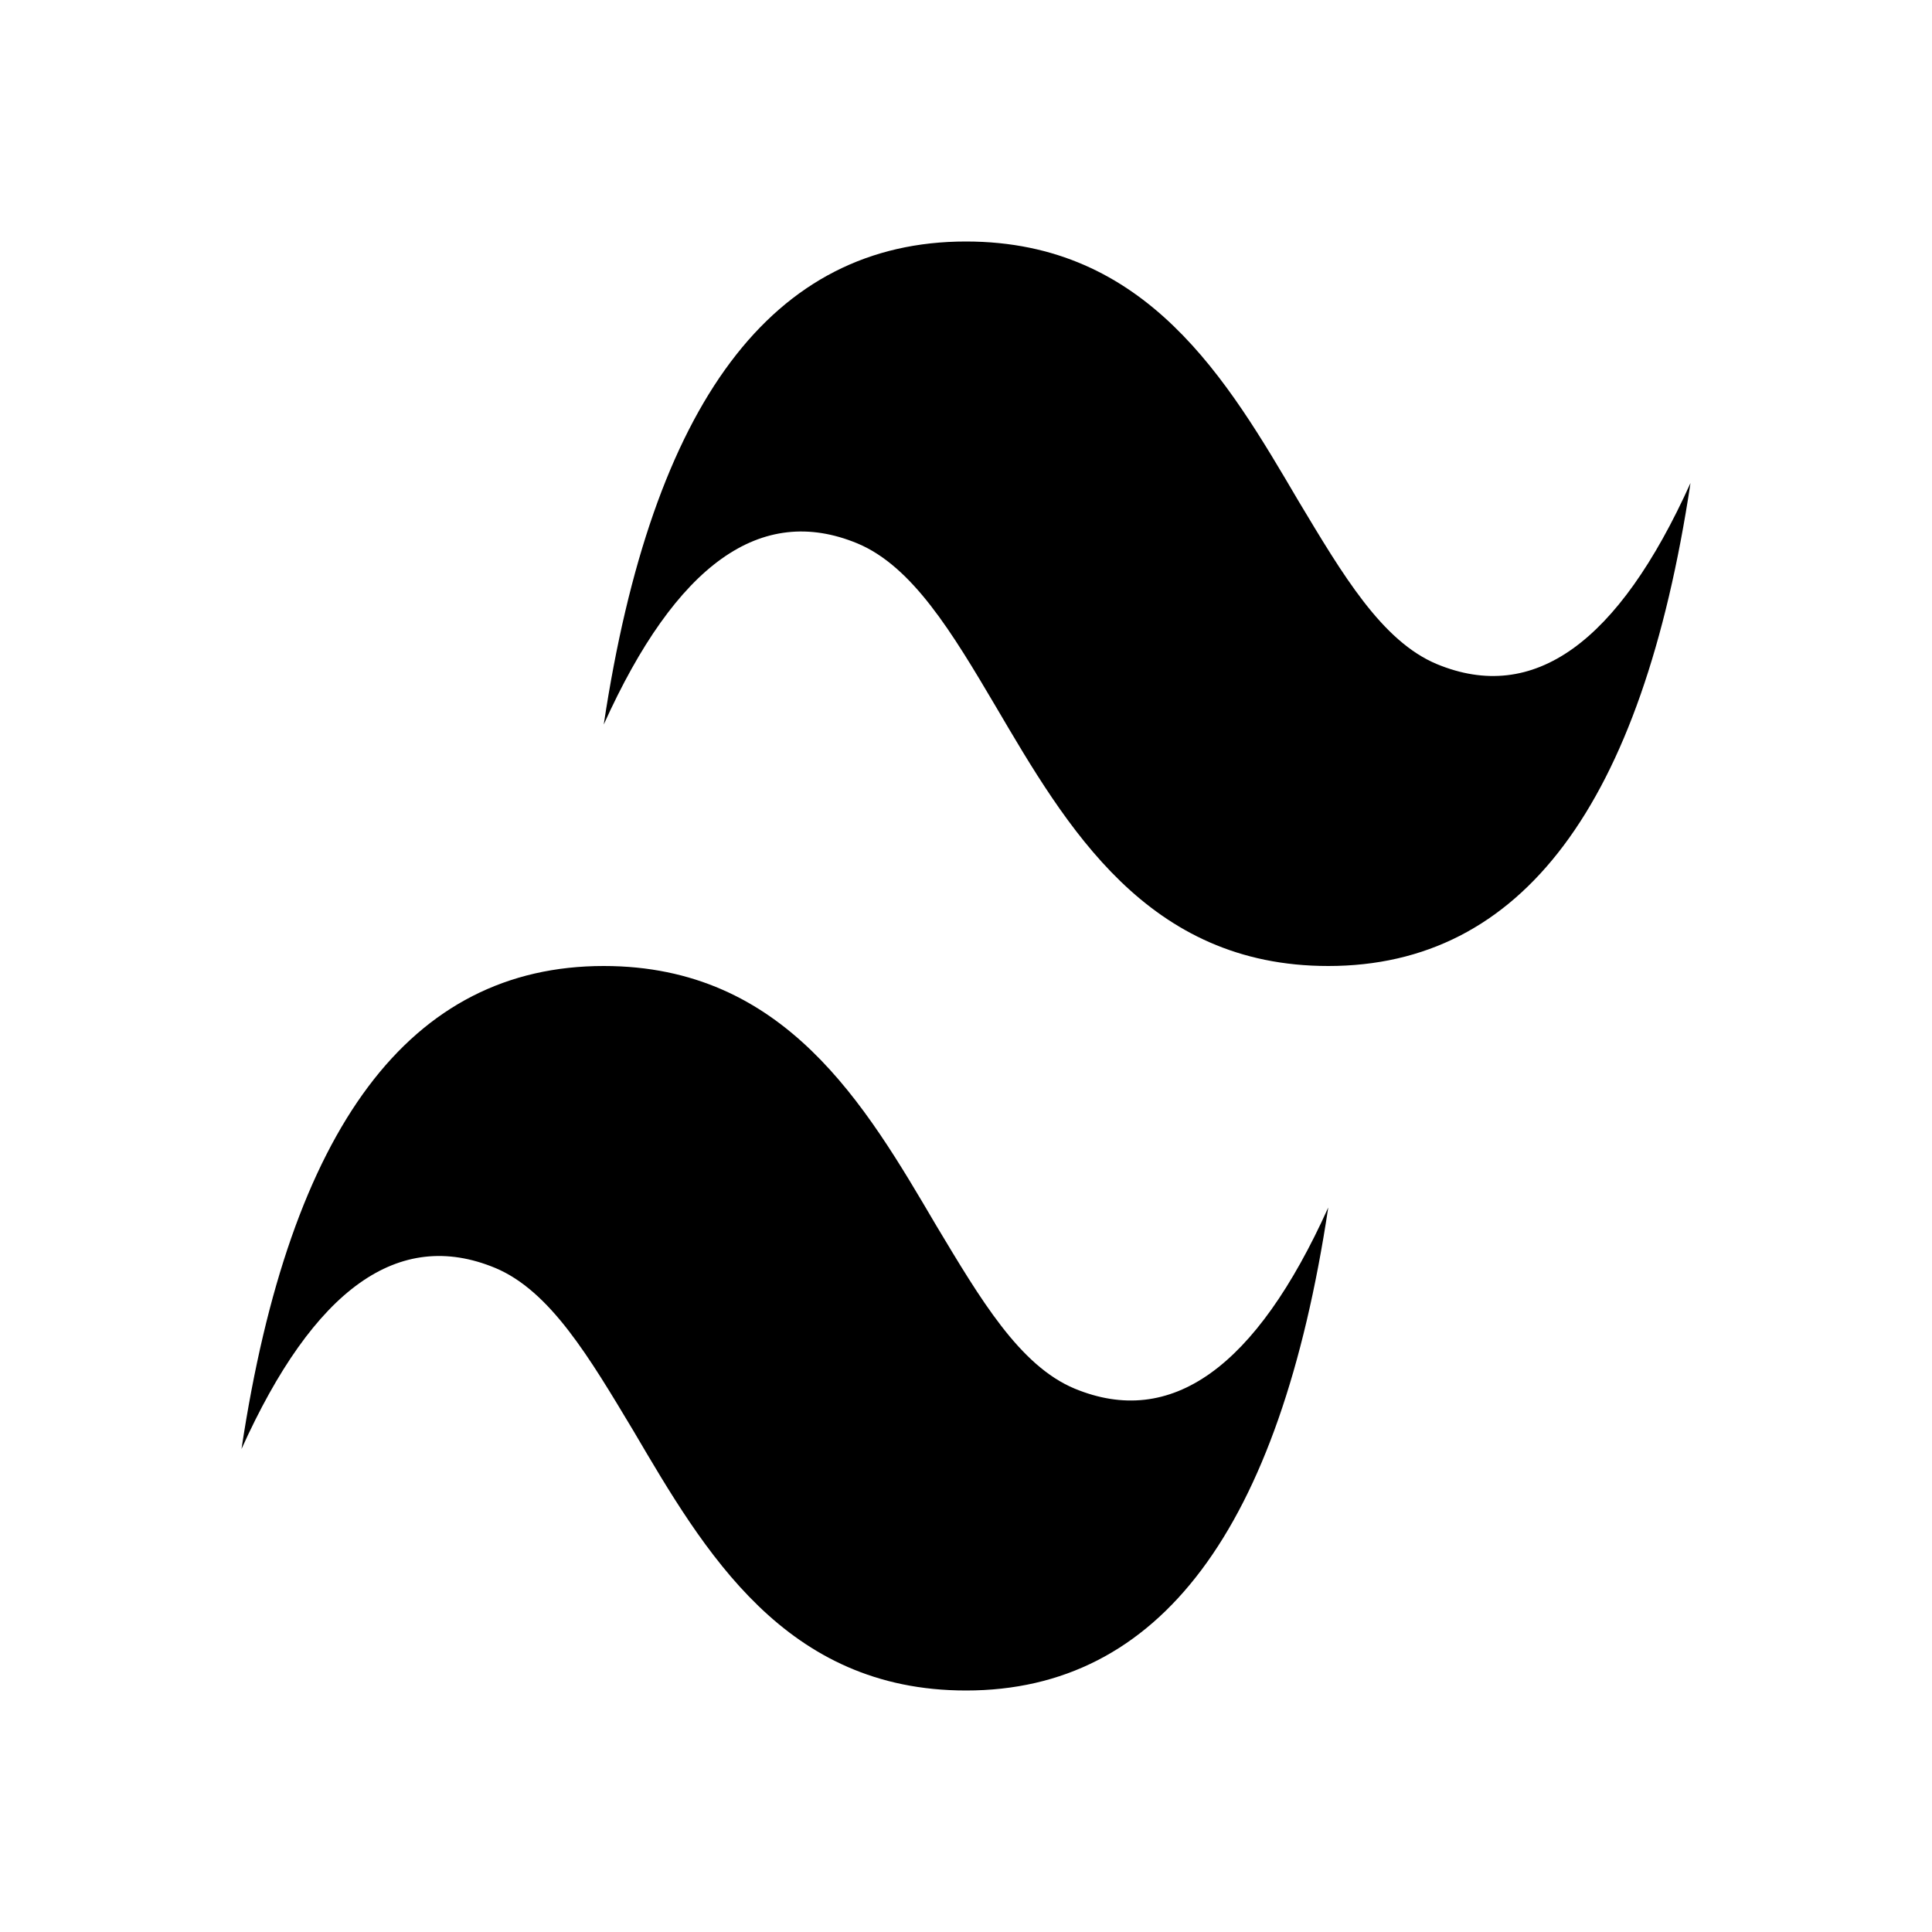 <svg width="32" height="32" viewBox="0 0 32 32" fill="none" xmlns="http://www.w3.org/2000/svg">
<path d="M16 4C12.796 4 10.804 6.66 10 12C11.2 9.34 12.604 8.34 14.2 9C15.112 9.38 15.772 10.48 16.492 11.7C17.668 13.7 19 16 22 16C25.204 16 27.196 13.34 28 8C26.8 10.66 25.396 11.66 23.8 11C22.888 10.62 22.24 9.52 21.508 8.3C20.332 6.3 19 4 16 4ZM10 16C6.796 16 4.804 18.66 4 24C5.2 21.34 6.604 20.34 8.2 21C9.112 21.38 9.76 22.48 10.492 23.7C11.668 25.7 13 28 16 28C19.204 28 21.196 25.34 22 20C20.8 22.66 19.396 23.66 17.8 23C16.888 22.62 16.24 21.52 15.508 20.3C14.332 18.3 13 16 10 16Z" fill="black"/>
</svg>
